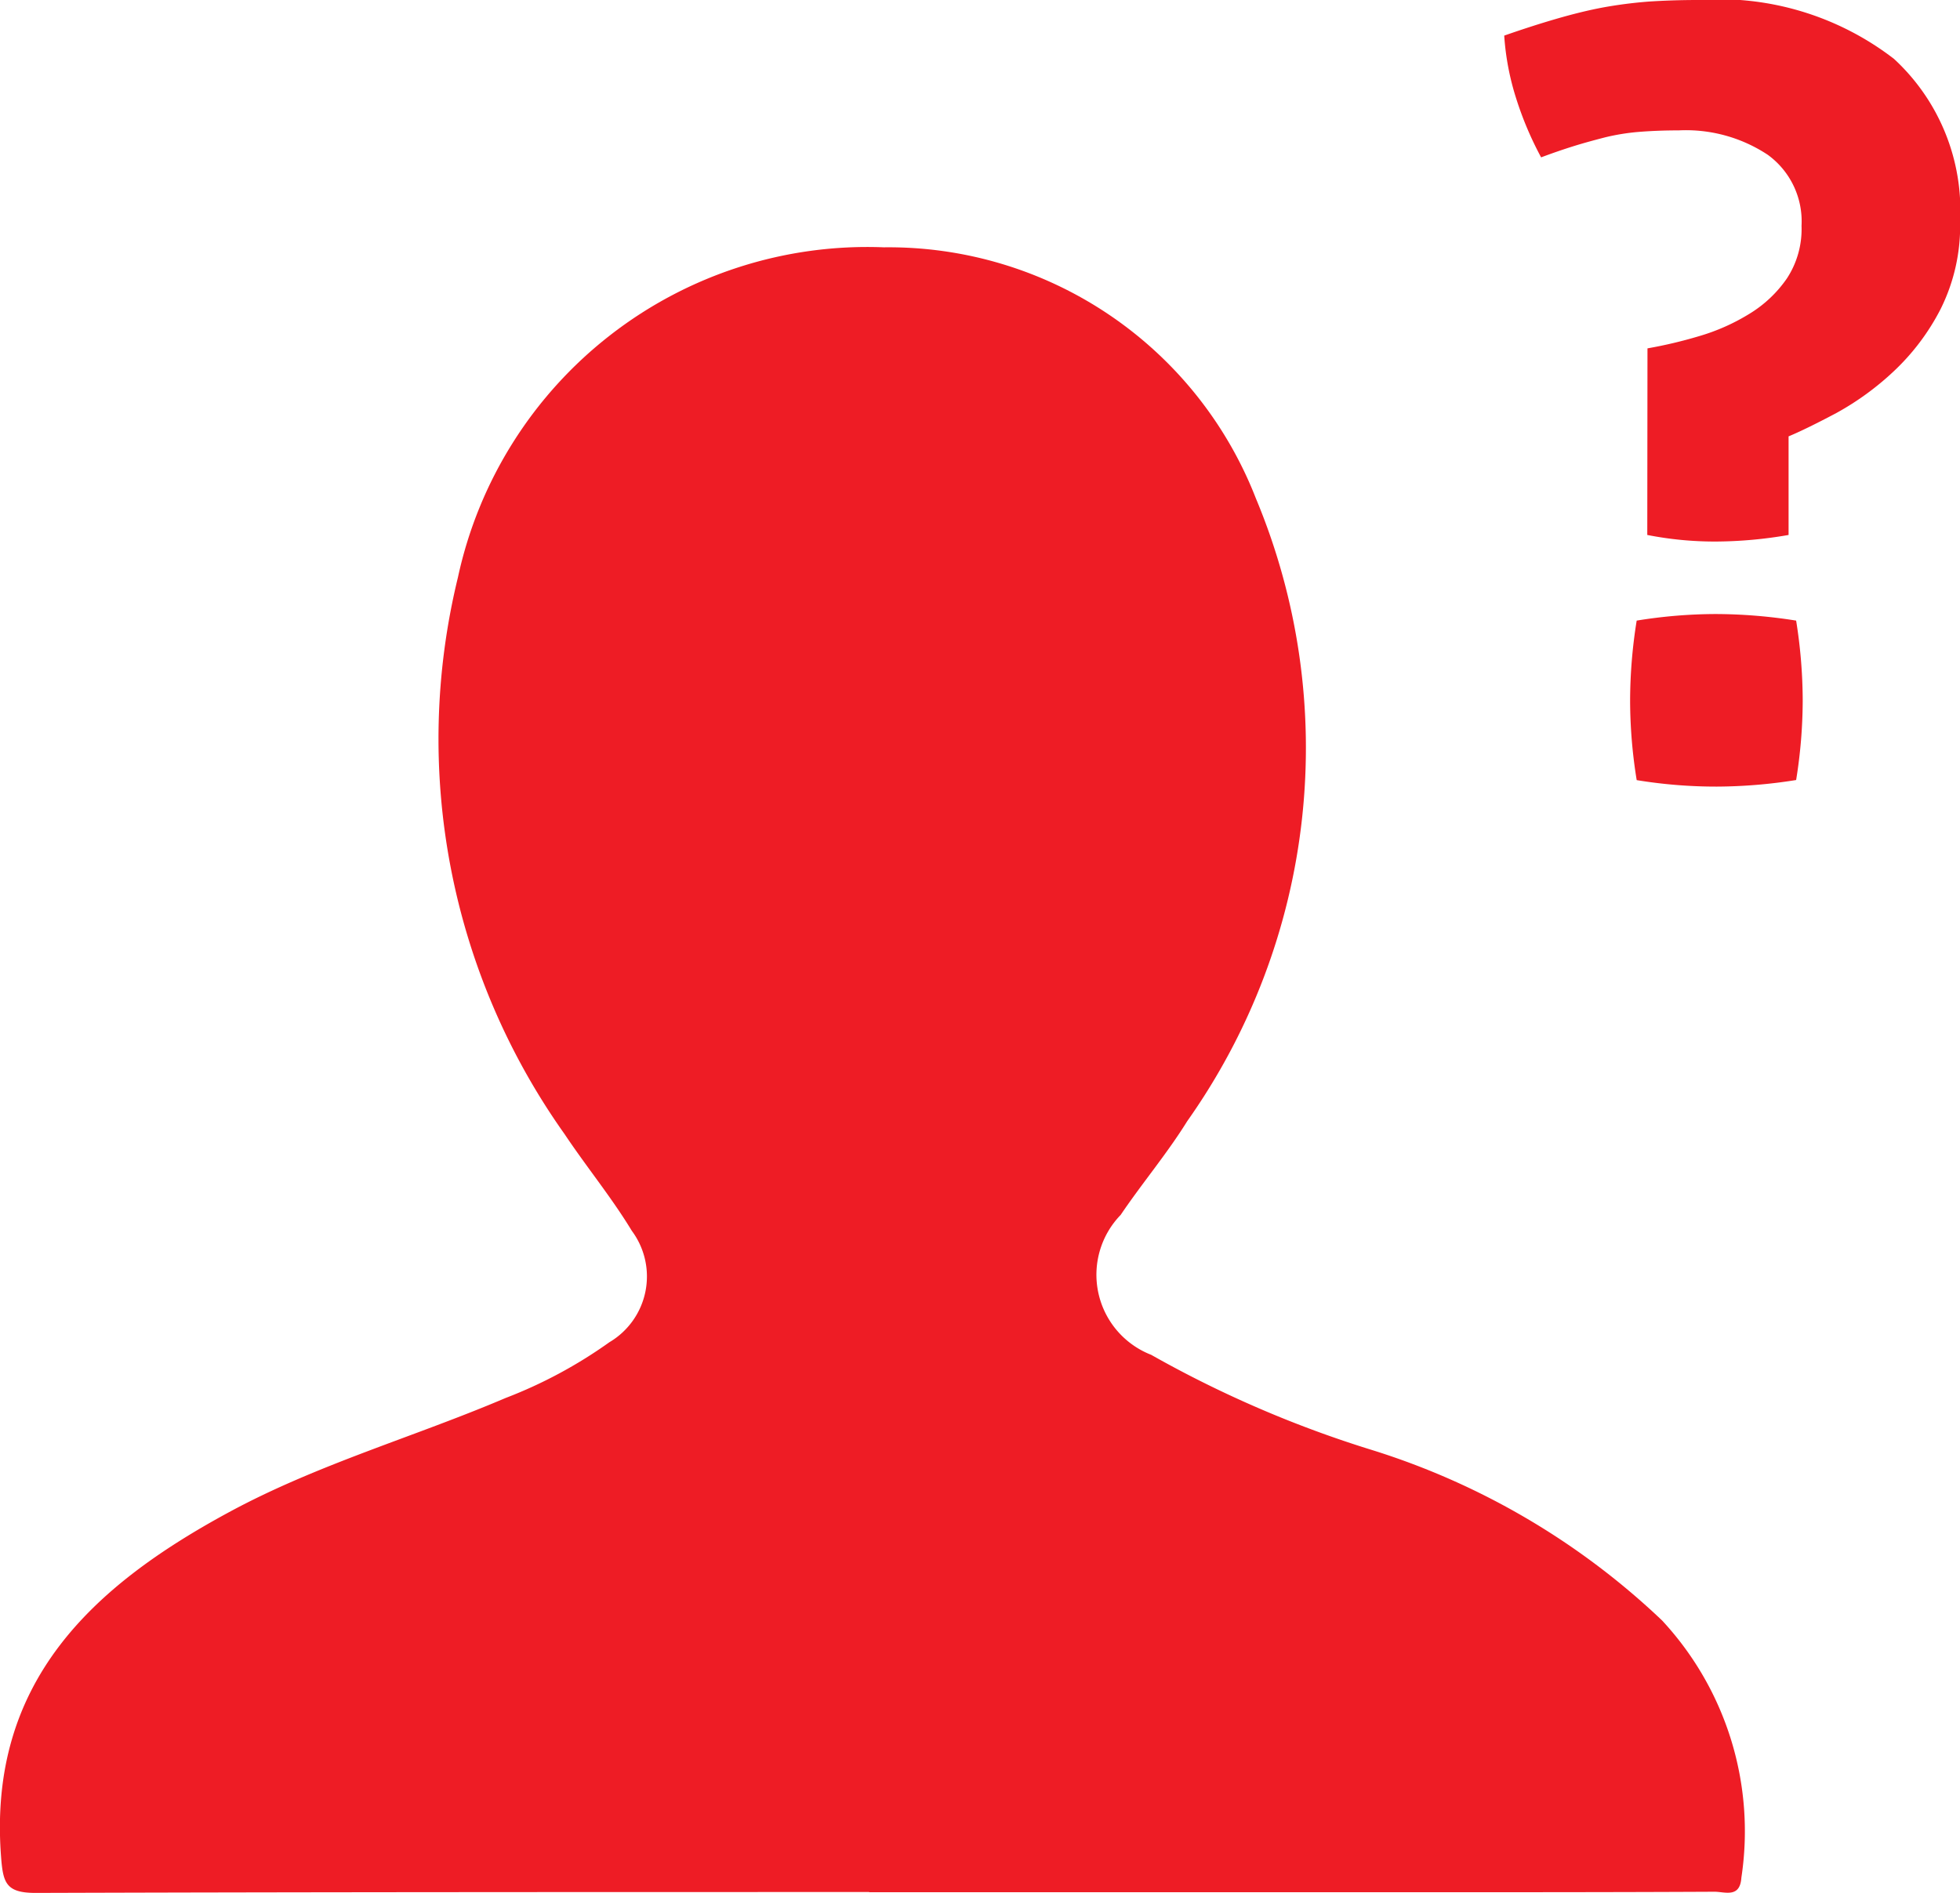 <svg xmlns="http://www.w3.org/2000/svg" width="19.975" height="19.295" viewBox="0 0 19.975 19.295">
  <g id="icon" transform="translate(0 -1)">
    <path id="user-alt-3" d="M8.887,44.24c-2.829,0-5.66,0-8.491.009-.3,0-.332-.1-.352-.366-.137-1.781.927-2.76,2.325-3.516.9-.487,1.883-.765,2.817-1.163a4.735,4.735,0,0,0,1.057-.568A.779.779,0,0,0,6.472,37.5c-.208-.343-.464-.654-.686-.987A6.953,6.953,0,0,1,4.7,30.839,4.268,4.268,0,0,1,9.04,27.475a4.017,4.017,0,0,1,3.792,2.559,6.593,6.593,0,0,1-.7,6.349c-.206.332-.46.632-.678.955a.876.876,0,0,0,.311,1.426,11.413,11.413,0,0,0,2.259.973,7.548,7.548,0,0,1,2.948,1.735,3.157,3.157,0,0,1,.808,2.621c-.014.211-.167.144-.274.144-1.009.005-2.018.005-3.026.005q-2.795,0-5.589,0V44.24Z" transform="translate(-0.033 -23.954)" fill="#ee1c25"/>
    <path id="question" d="M248.061,65.951a4.6,4.6,0,0,0,.531-.126,2.093,2.093,0,0,0,.509-.227,1.257,1.257,0,0,0,.381-.36.917.917,0,0,0,.149-.536.838.838,0,0,0-.344-.724,1.511,1.511,0,0,0-.907-.249c-.155,0-.292.006-.414.016a2.235,2.235,0,0,0-.337.055c-.1.026-.209.055-.315.088s-.22.072-.337.116a3.461,3.461,0,0,1-.254-.6,2.681,2.681,0,0,1-.122-.641c.191-.067.369-.124.531-.171s.321-.087.476-.116a4.557,4.557,0,0,1,.465-.06c.155-.01.321-.016.5-.016a2.922,2.922,0,0,1,2,.6,2.1,2.1,0,0,1,.674,1.653,1.9,1.9,0,0,1-.2.9,2.326,2.326,0,0,1-.481.636,2.866,2.866,0,0,1-.58.421c-.2.106-.362.186-.487.238v1.005a4.417,4.417,0,0,1-.74.067,3.563,3.563,0,0,1-.7-.067Zm-.11,4.4a5.077,5.077,0,0,1-.067-.807,5.175,5.175,0,0,1,.067-.818,5.076,5.076,0,0,1,.807-.067,5.275,5.275,0,0,1,.818.067,5.211,5.211,0,0,1,.067.807,5.134,5.134,0,0,1-.067.818,5.21,5.21,0,0,1-.807.067A5.021,5.021,0,0,1,247.951,70.352Z" transform="translate(-231.271 -61.4)" fill="#ee1c25"/>
  </g>
</svg>
